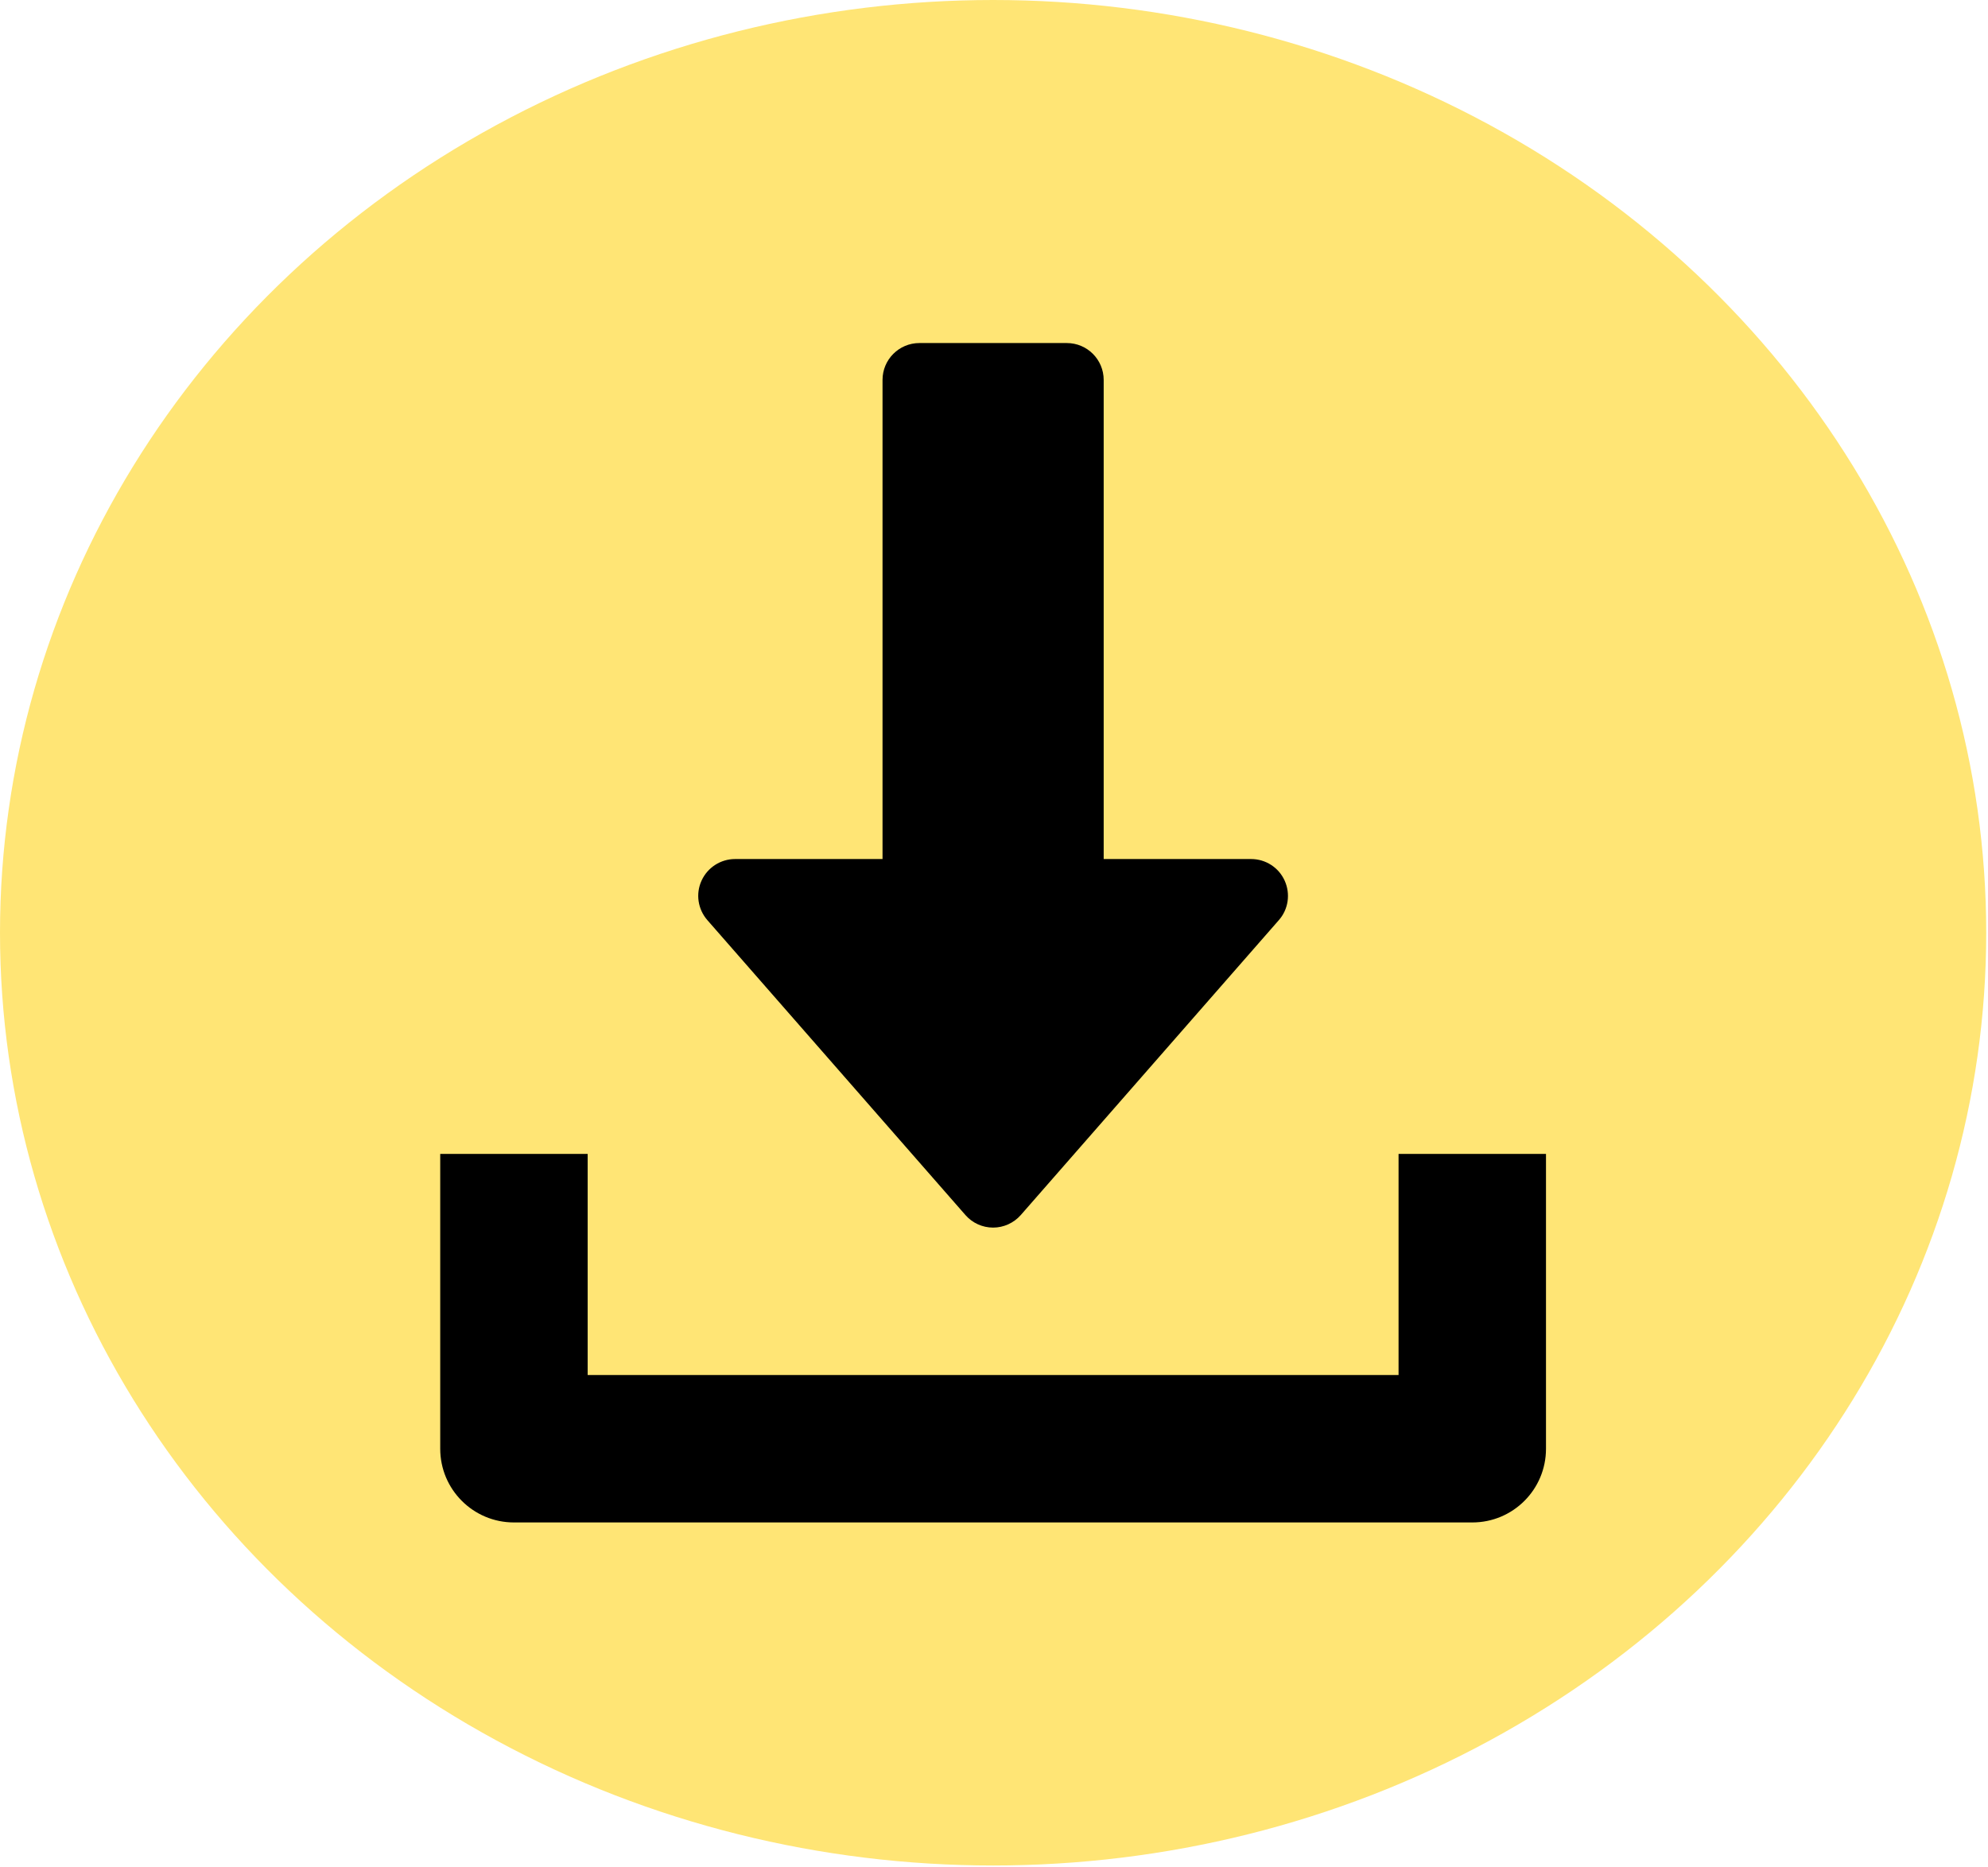 <?xml version="1.0" encoding="UTF-8" standalone="no"?><!DOCTYPE svg PUBLIC "-//W3C//DTD SVG 1.1//EN" "http://www.w3.org/Graphics/SVG/1.1/DTD/svg11.dtd"><svg width="100%" height="100%" viewBox="0 0 574 539" version="1.1" xmlns="http://www.w3.org/2000/svg" xmlns:xlink="http://www.w3.org/1999/xlink" xml:space="preserve" xmlns:serif="http://www.serif.com/" style="fill-rule:evenodd;clip-rule:evenodd;stroke-linejoin:round;stroke-miterlimit:2;"><ellipse cx="286.743" cy="269.333" rx="286.743" ry="269.333" style="fill:#ffe575;"/><path d="M370.924,254.285c-1.724,-3.81 -5.513,-6.236 -9.685,-6.236l-42.569,0l0,-138.351c0,-5.875 -4.768,-10.642 -10.642,-10.642l-42.57,0c-5.875,0 -10.642,4.767 -10.642,10.642l0,138.351l-42.57,0c-4.172,0 -7.96,2.447 -9.684,6.236c-1.746,3.81 -1.065,8.259 1.681,11.409l74.497,85.139c2.022,2.32 4.938,3.639 8.003,3.639c3.065,0 5.981,-1.341 8.003,-3.639l74.496,-85.139c2.767,-3.129 3.406,-7.599 1.682,-11.409Z" style="fill-rule:nonzero;"/><path d="M403.809,333.188l0,63.854l-234.132,0l0,-63.854l-42.57,0l0,85.138c0,11.771 9.536,21.285 21.285,21.285l276.701,0c11.771,0 21.285,-9.514 21.285,-21.285l0,-85.138l-42.569,0Z" style="fill-rule:nonzero;"/></svg>